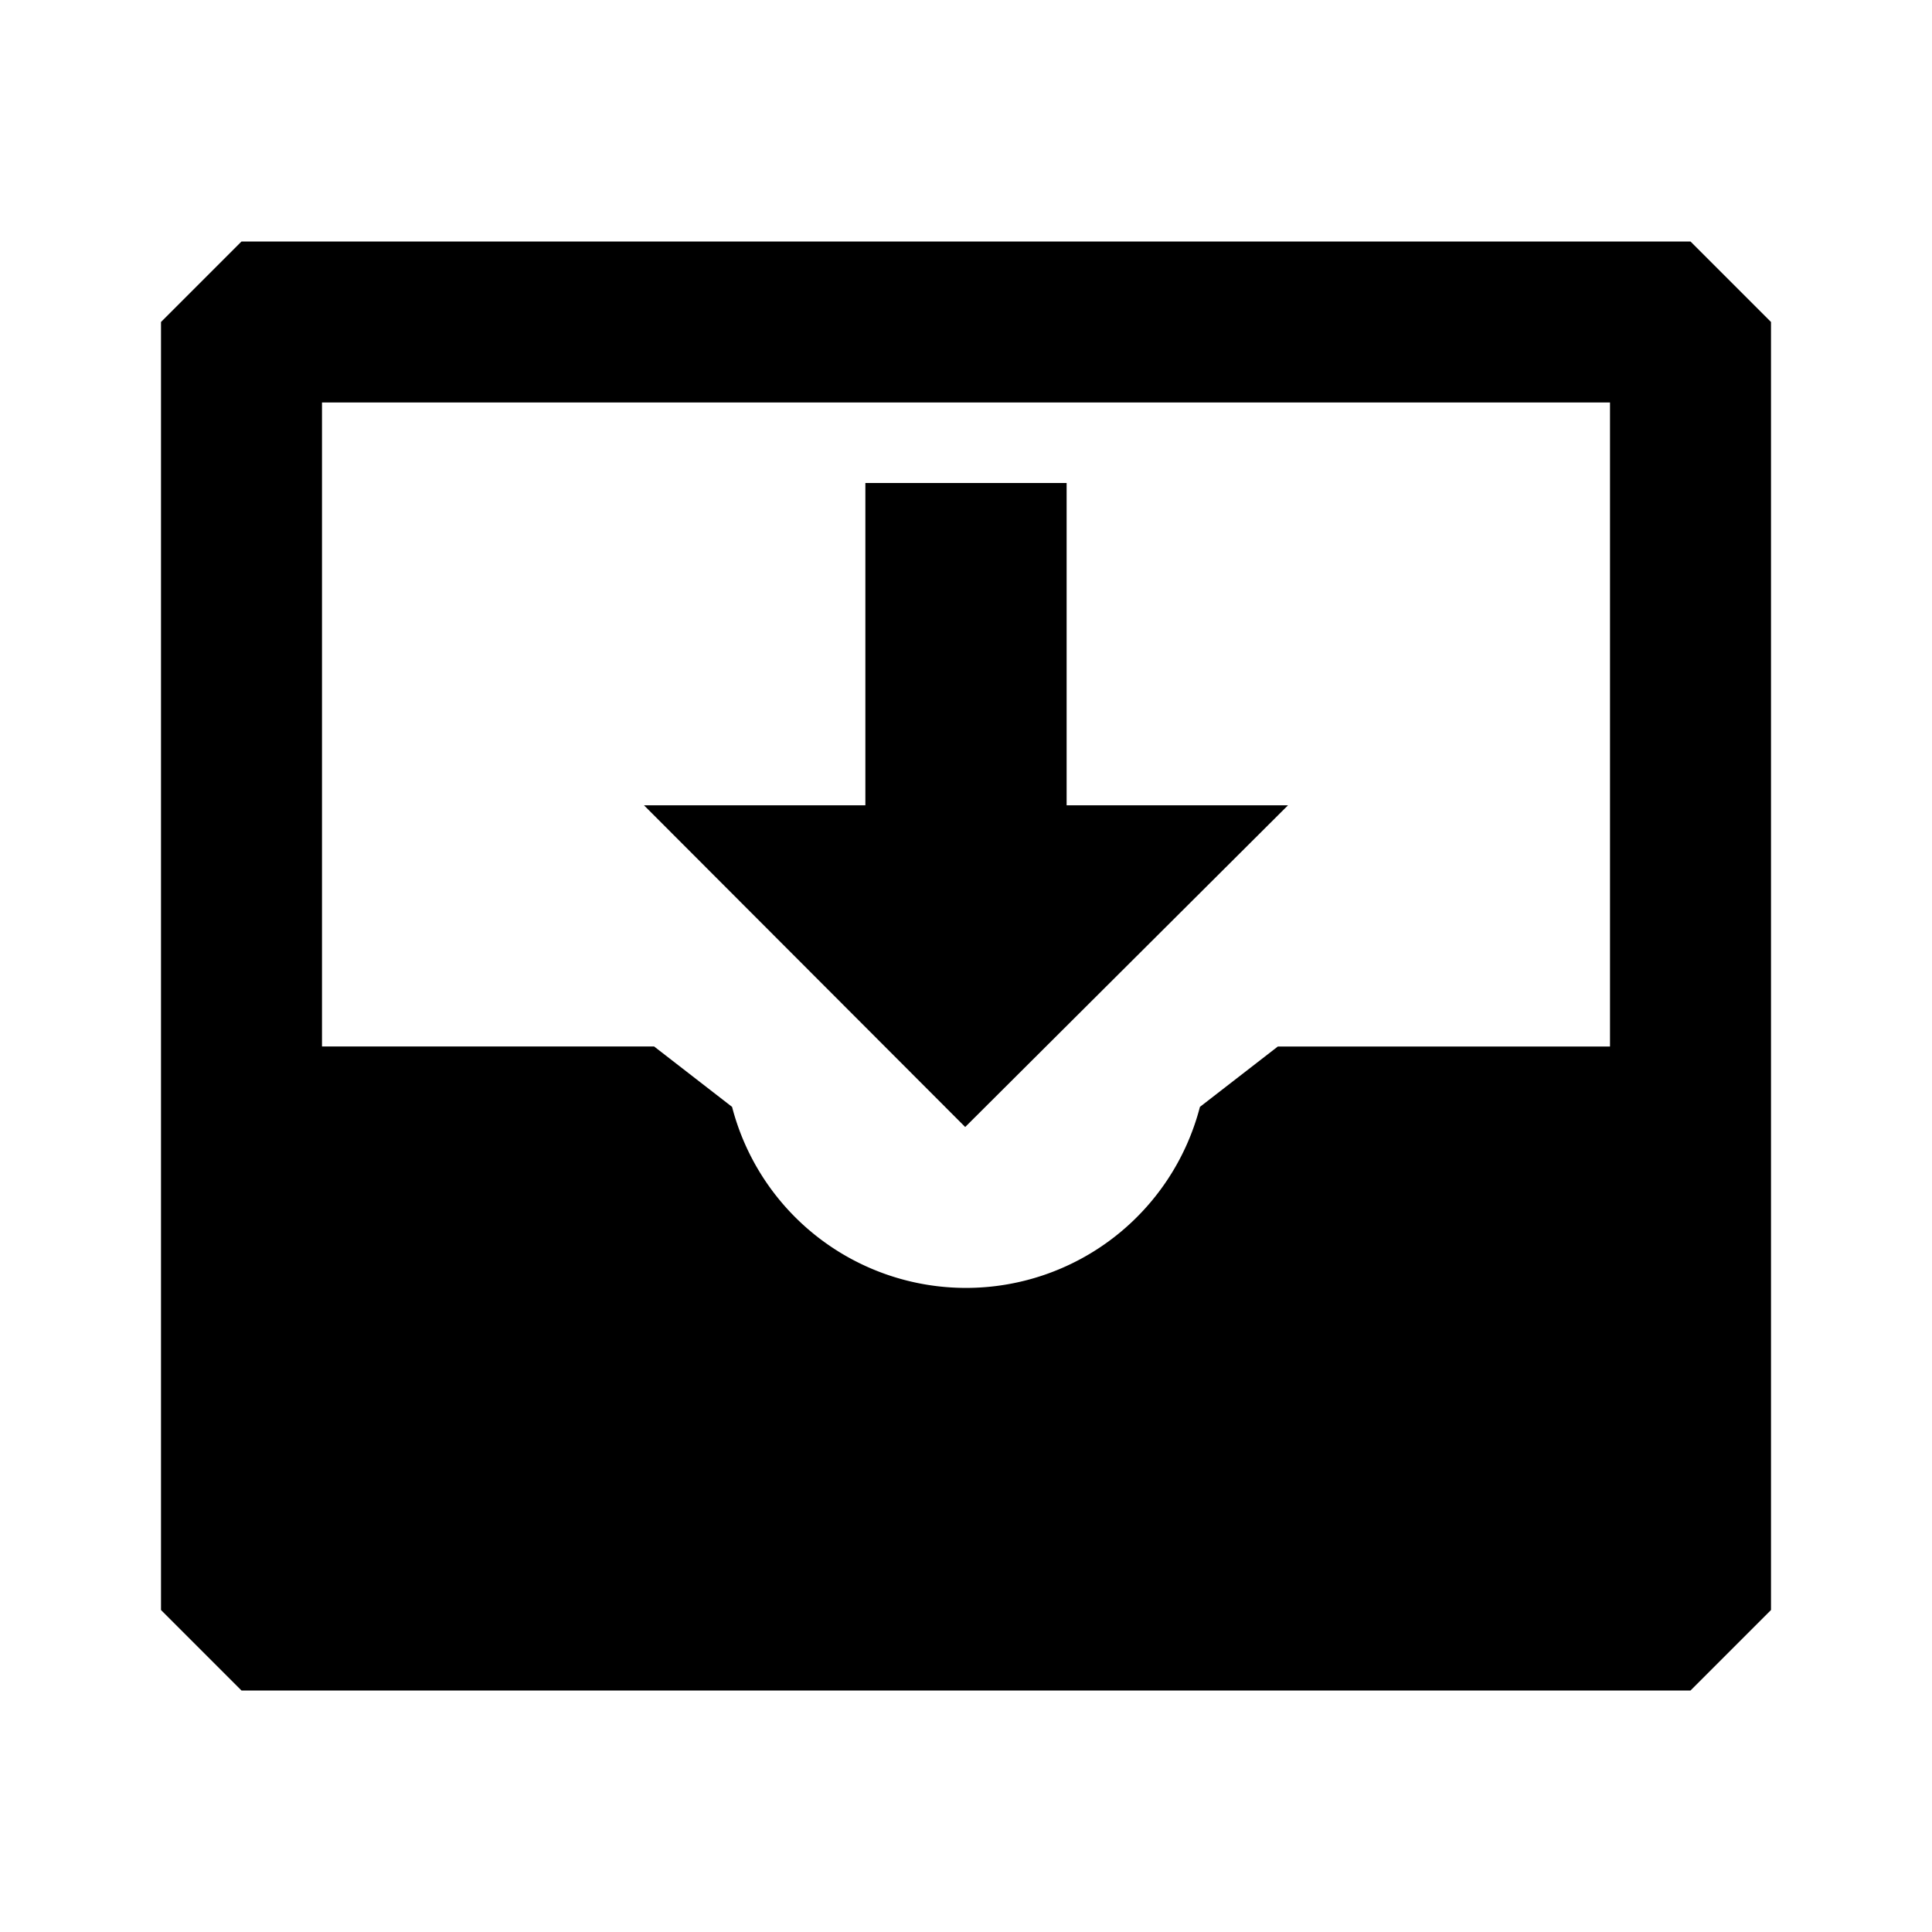 <svg xmlns="http://www.w3.org/2000/svg" width="24" height="24" fill="none">
  <path
    fill="currentColor"
    d="M13.25 10.004H16L11.99 14 8 10.004h2.75V6h2.5z"
  />
  <path
    fill="currentColor"
    fill-rule="evenodd"
    d="M3 3 2 4v16l1 1h18l1-1V4l-1-1zm12.874 10H20V5H4v8h4.126l.968.75a3.002 3.002 0 0 0 5.812 0z"
    clip-rule="evenodd"
  />
</svg>
